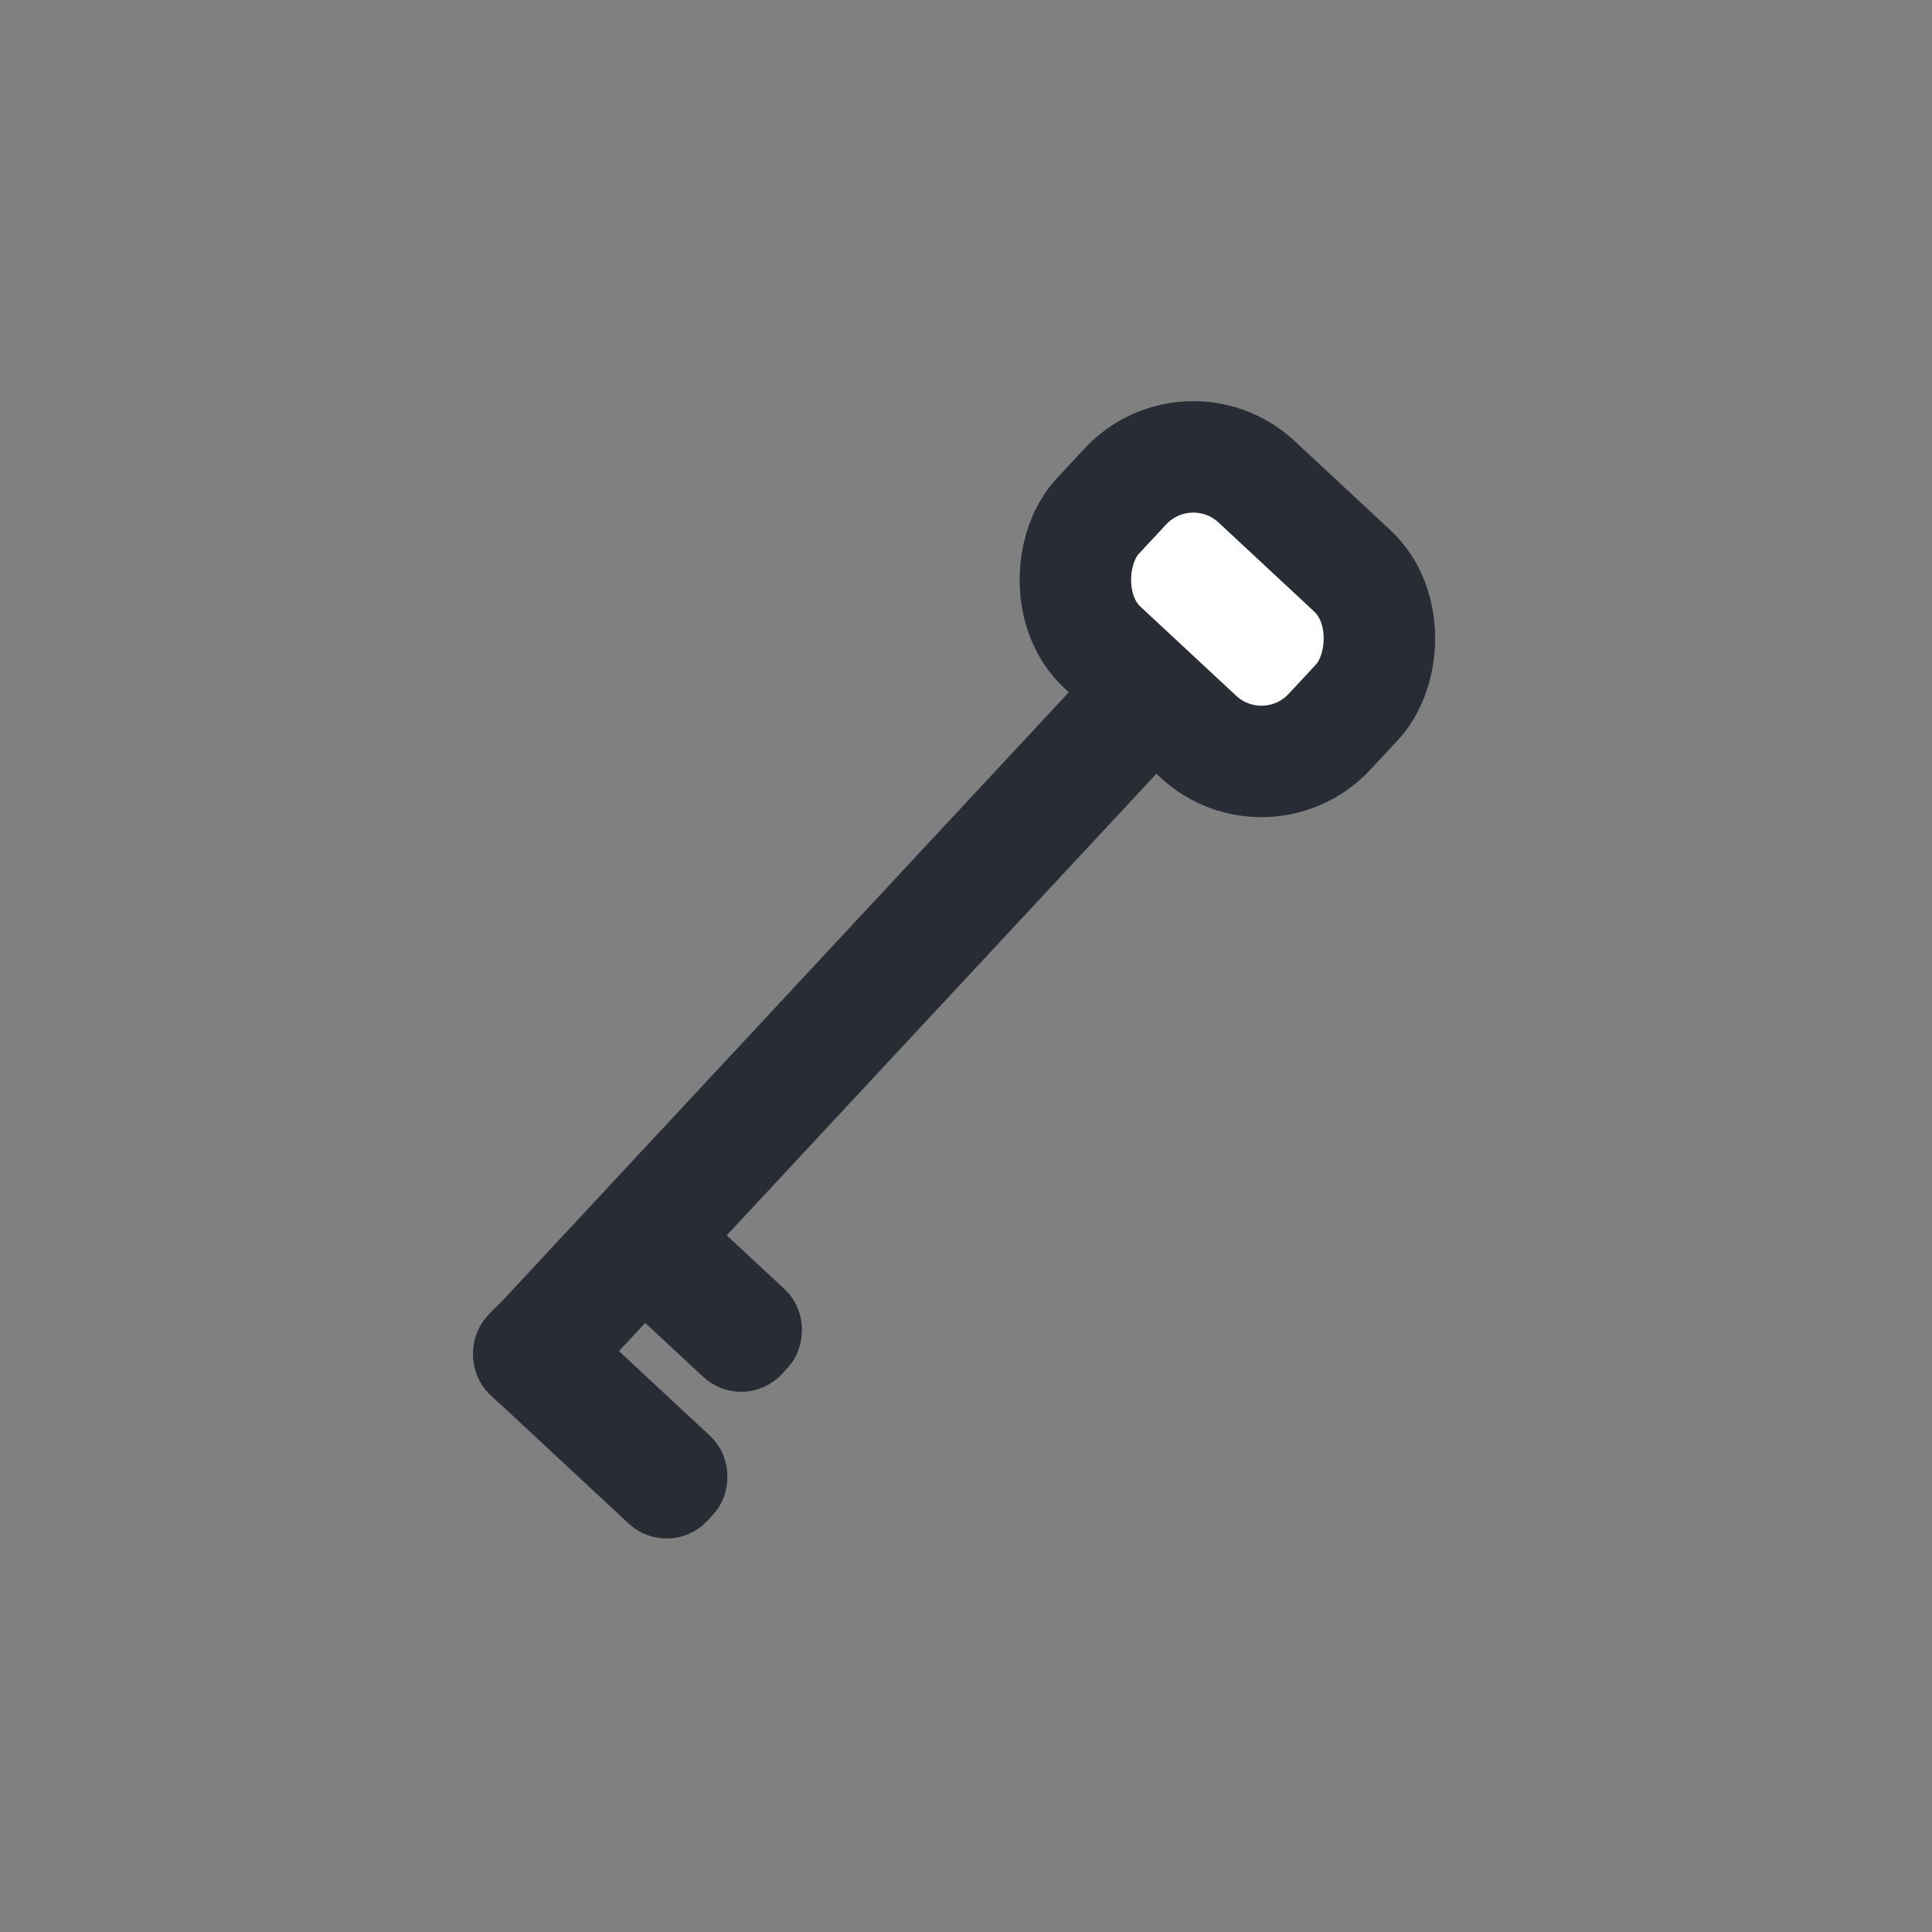 <svg xmlns="http://www.w3.org/2000/svg" viewBox="0 0 52 52">
    <rect x="0" y="0" width="52" height="52" fill="#808080" stroke="none"/>
    <title>icon_key2</title>
    <rect x="28.77" y="13.35" width="8.52" height="6.09" rx="2.5" transform="translate(20.03 -18.11) rotate(42.95)" fill="#fff" stroke="#282c34" stroke-miterlimit="10" stroke-width="3"/>
    <rect x="21.65" y="15.81" width="1.22" height="24.34" rx="0.5" transform="translate(25.03 -7.66) rotate(42.95)" fill="#282c34" stroke="#282c34" stroke-miterlimit="10" stroke-width="2"/>
    <rect x="13.11" y="37.49" width="6.09" height="1.22" rx="0.5" transform="translate(30.29 -0.8) rotate(42.95)" fill="#282c34" stroke="#282c34" stroke-miterlimit="10" stroke-width="2"/>
    <rect x="17.23" y="34.37" width="3.65" height="1.22" rx="0.5" transform="translate(28.94 -3.61) rotate(42.95)" fill="#282c34" stroke="#282c34" stroke-miterlimit="10" stroke-width="2"/>
</svg>